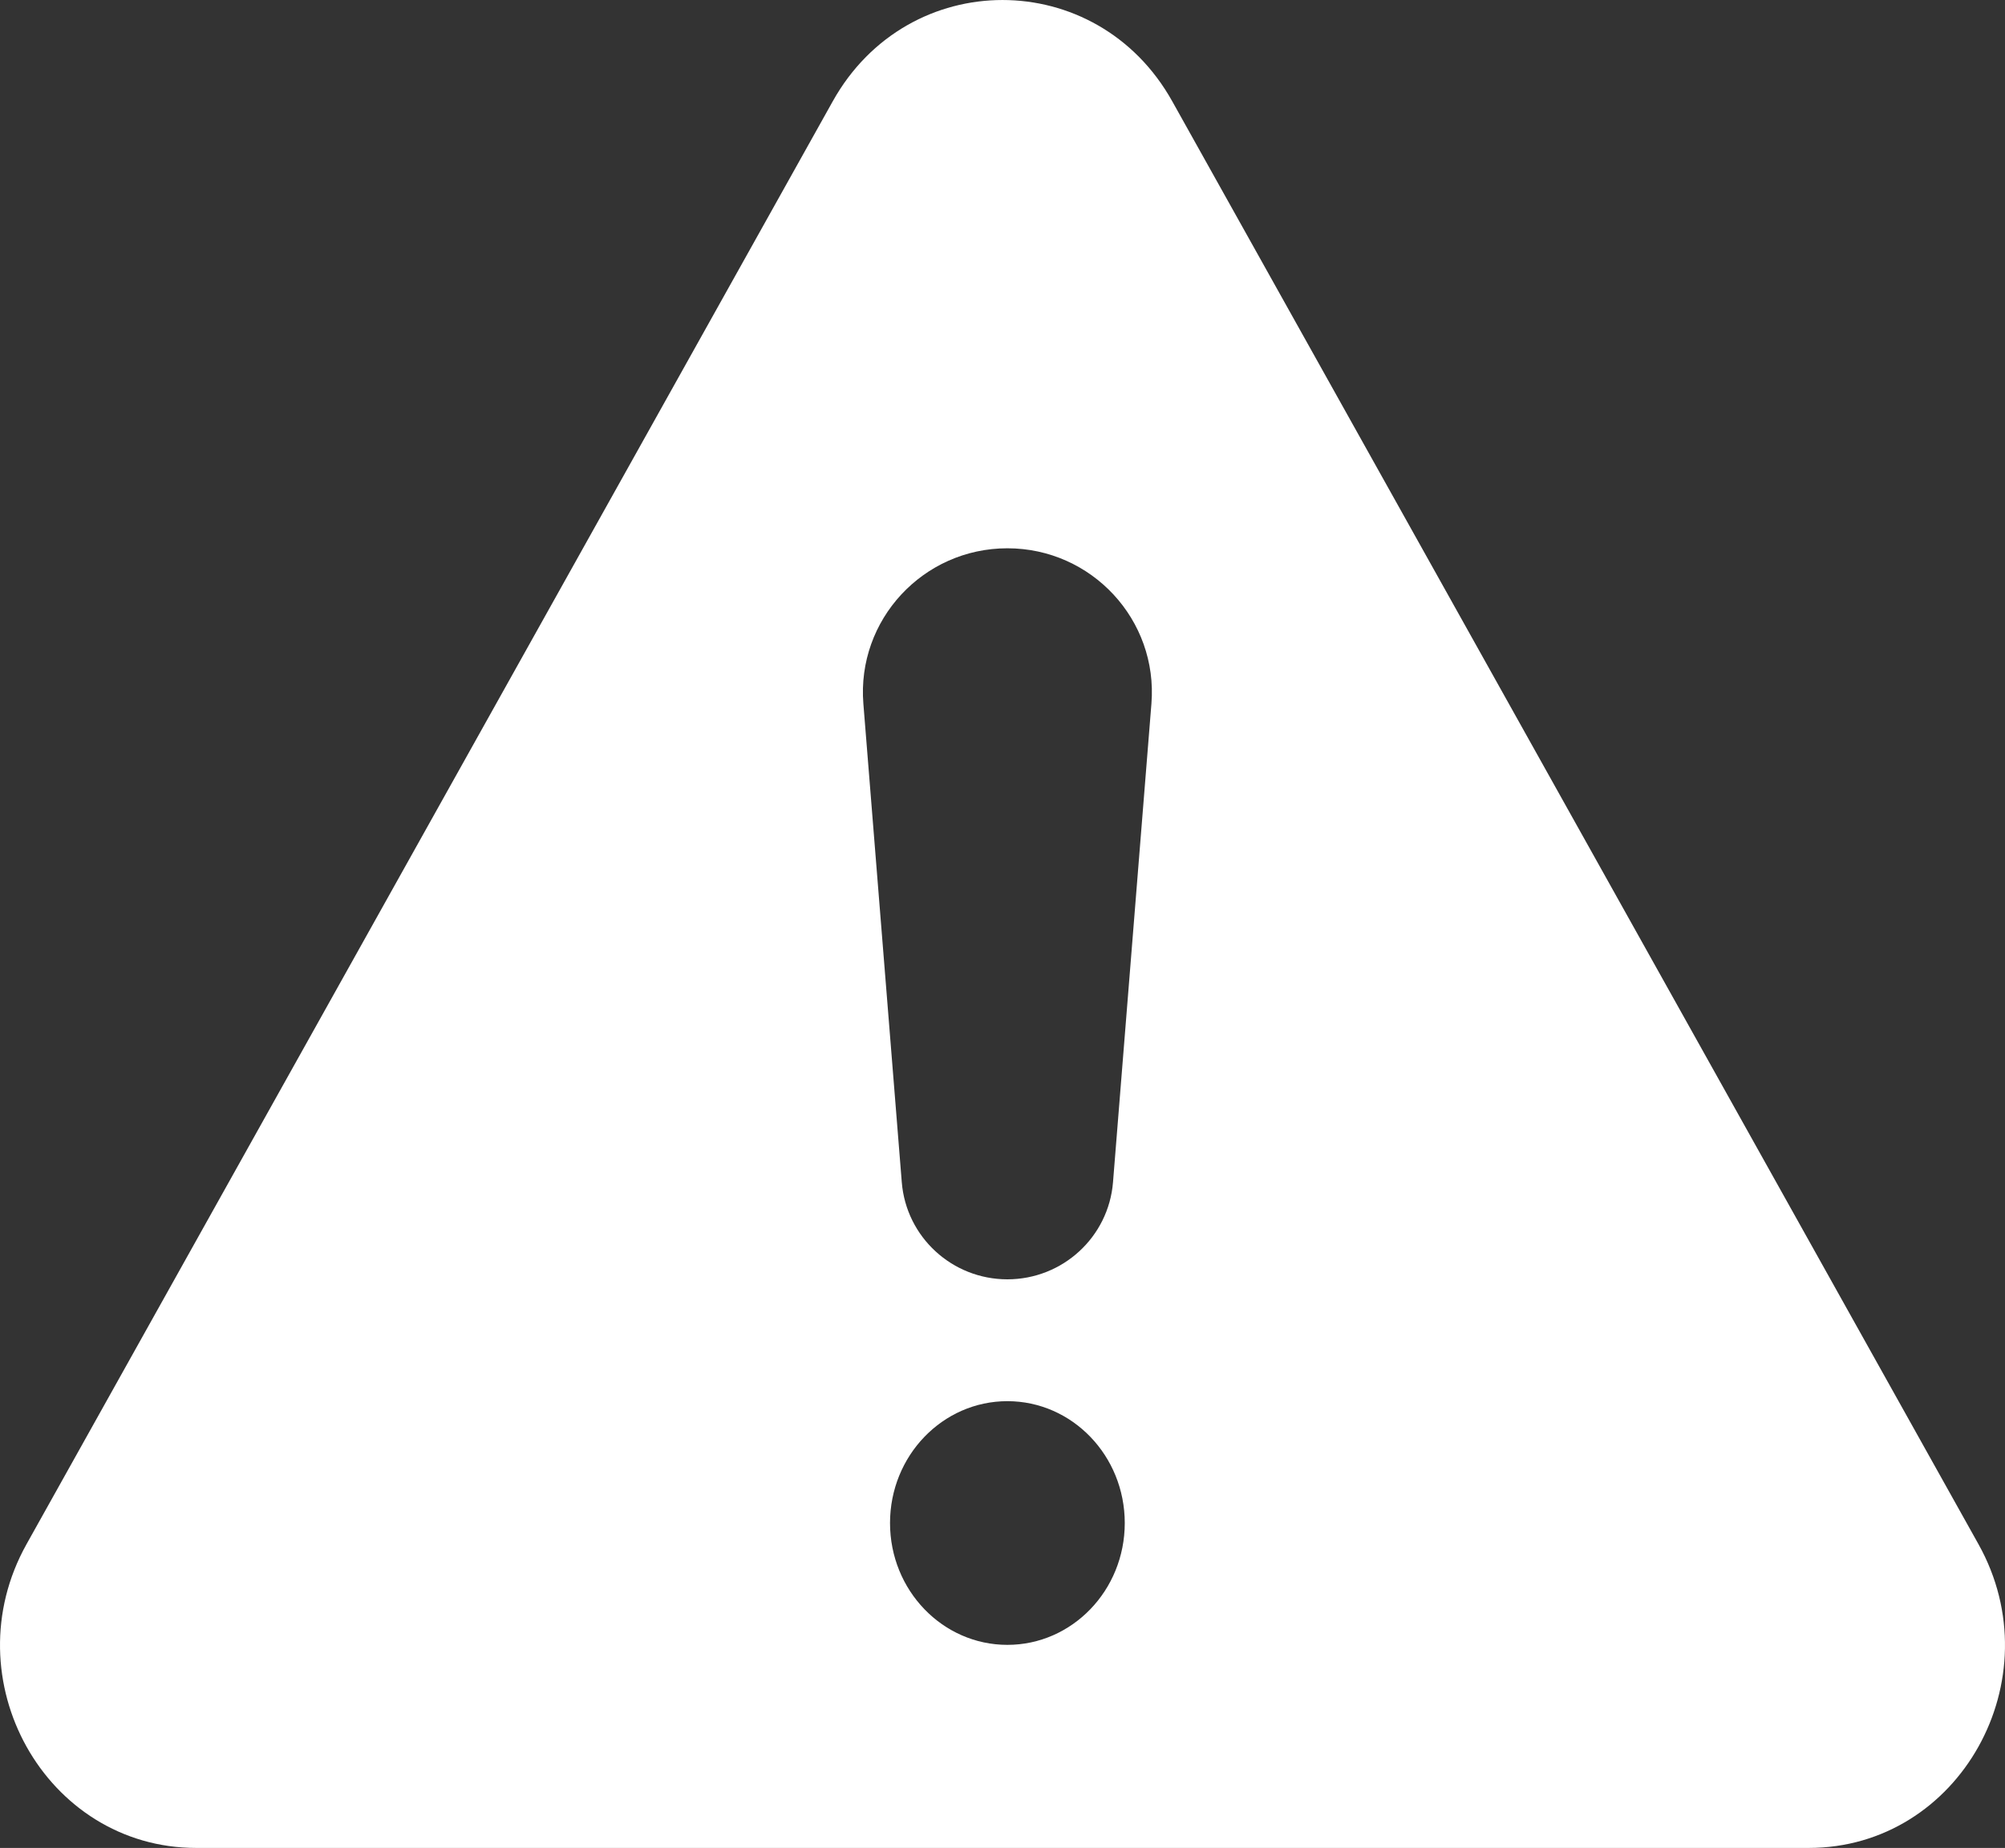<?xml version="1.0" encoding="UTF-8"?>
<svg width="51px" height="47px" viewBox="0 0 51 47" version="1.1" xmlns="http://www.w3.org/2000/svg" xmlns:xlink="http://www.w3.org/1999/xlink">
    <rect x="0" y="0" width="51" height="47" fill="#333333" stroke="none"/>
    <title>Emergency</title>
    <g id="New-Property-Menu" stroke="none" stroke-width="1" fill="none" fill-rule="evenodd">
        <g id="Pre-defined-Topic-Icons" transform="translate(-69, -159)" fill="#FFFFFF">
            <g id="Emergency" transform="translate(69, 159)">
                <path d="M21.183,2.575 C23.101,-0.858 27.899,-0.858 29.817,2.575 L50.325,39.274 C52.243,42.708 49.845,47 46.007,47 L4.993,47 C1.155,47 -1.243,42.708 0.675,39.274 L21.183,2.575 Z M28.61,38.736 C28.61,40.448 27.273,41.835 25.624,41.835 C23.976,41.835 22.639,40.448 22.639,38.736 C22.639,37.025 23.976,35.637 25.624,35.637 C27.273,35.637 28.61,37.025 28.61,38.736 Z M25.624,13.945 C23.479,13.945 21.79,15.768 21.961,17.898 L22.938,30.068 C23.05,31.463 24.219,32.538 25.624,32.538 C27.029,32.538 28.199,31.463 28.311,30.068 L29.288,17.898 C29.459,15.768 27.77,13.945 25.624,13.945 Z" id="Shape"></path>
            </g>
        </g>
    </g>
</svg>